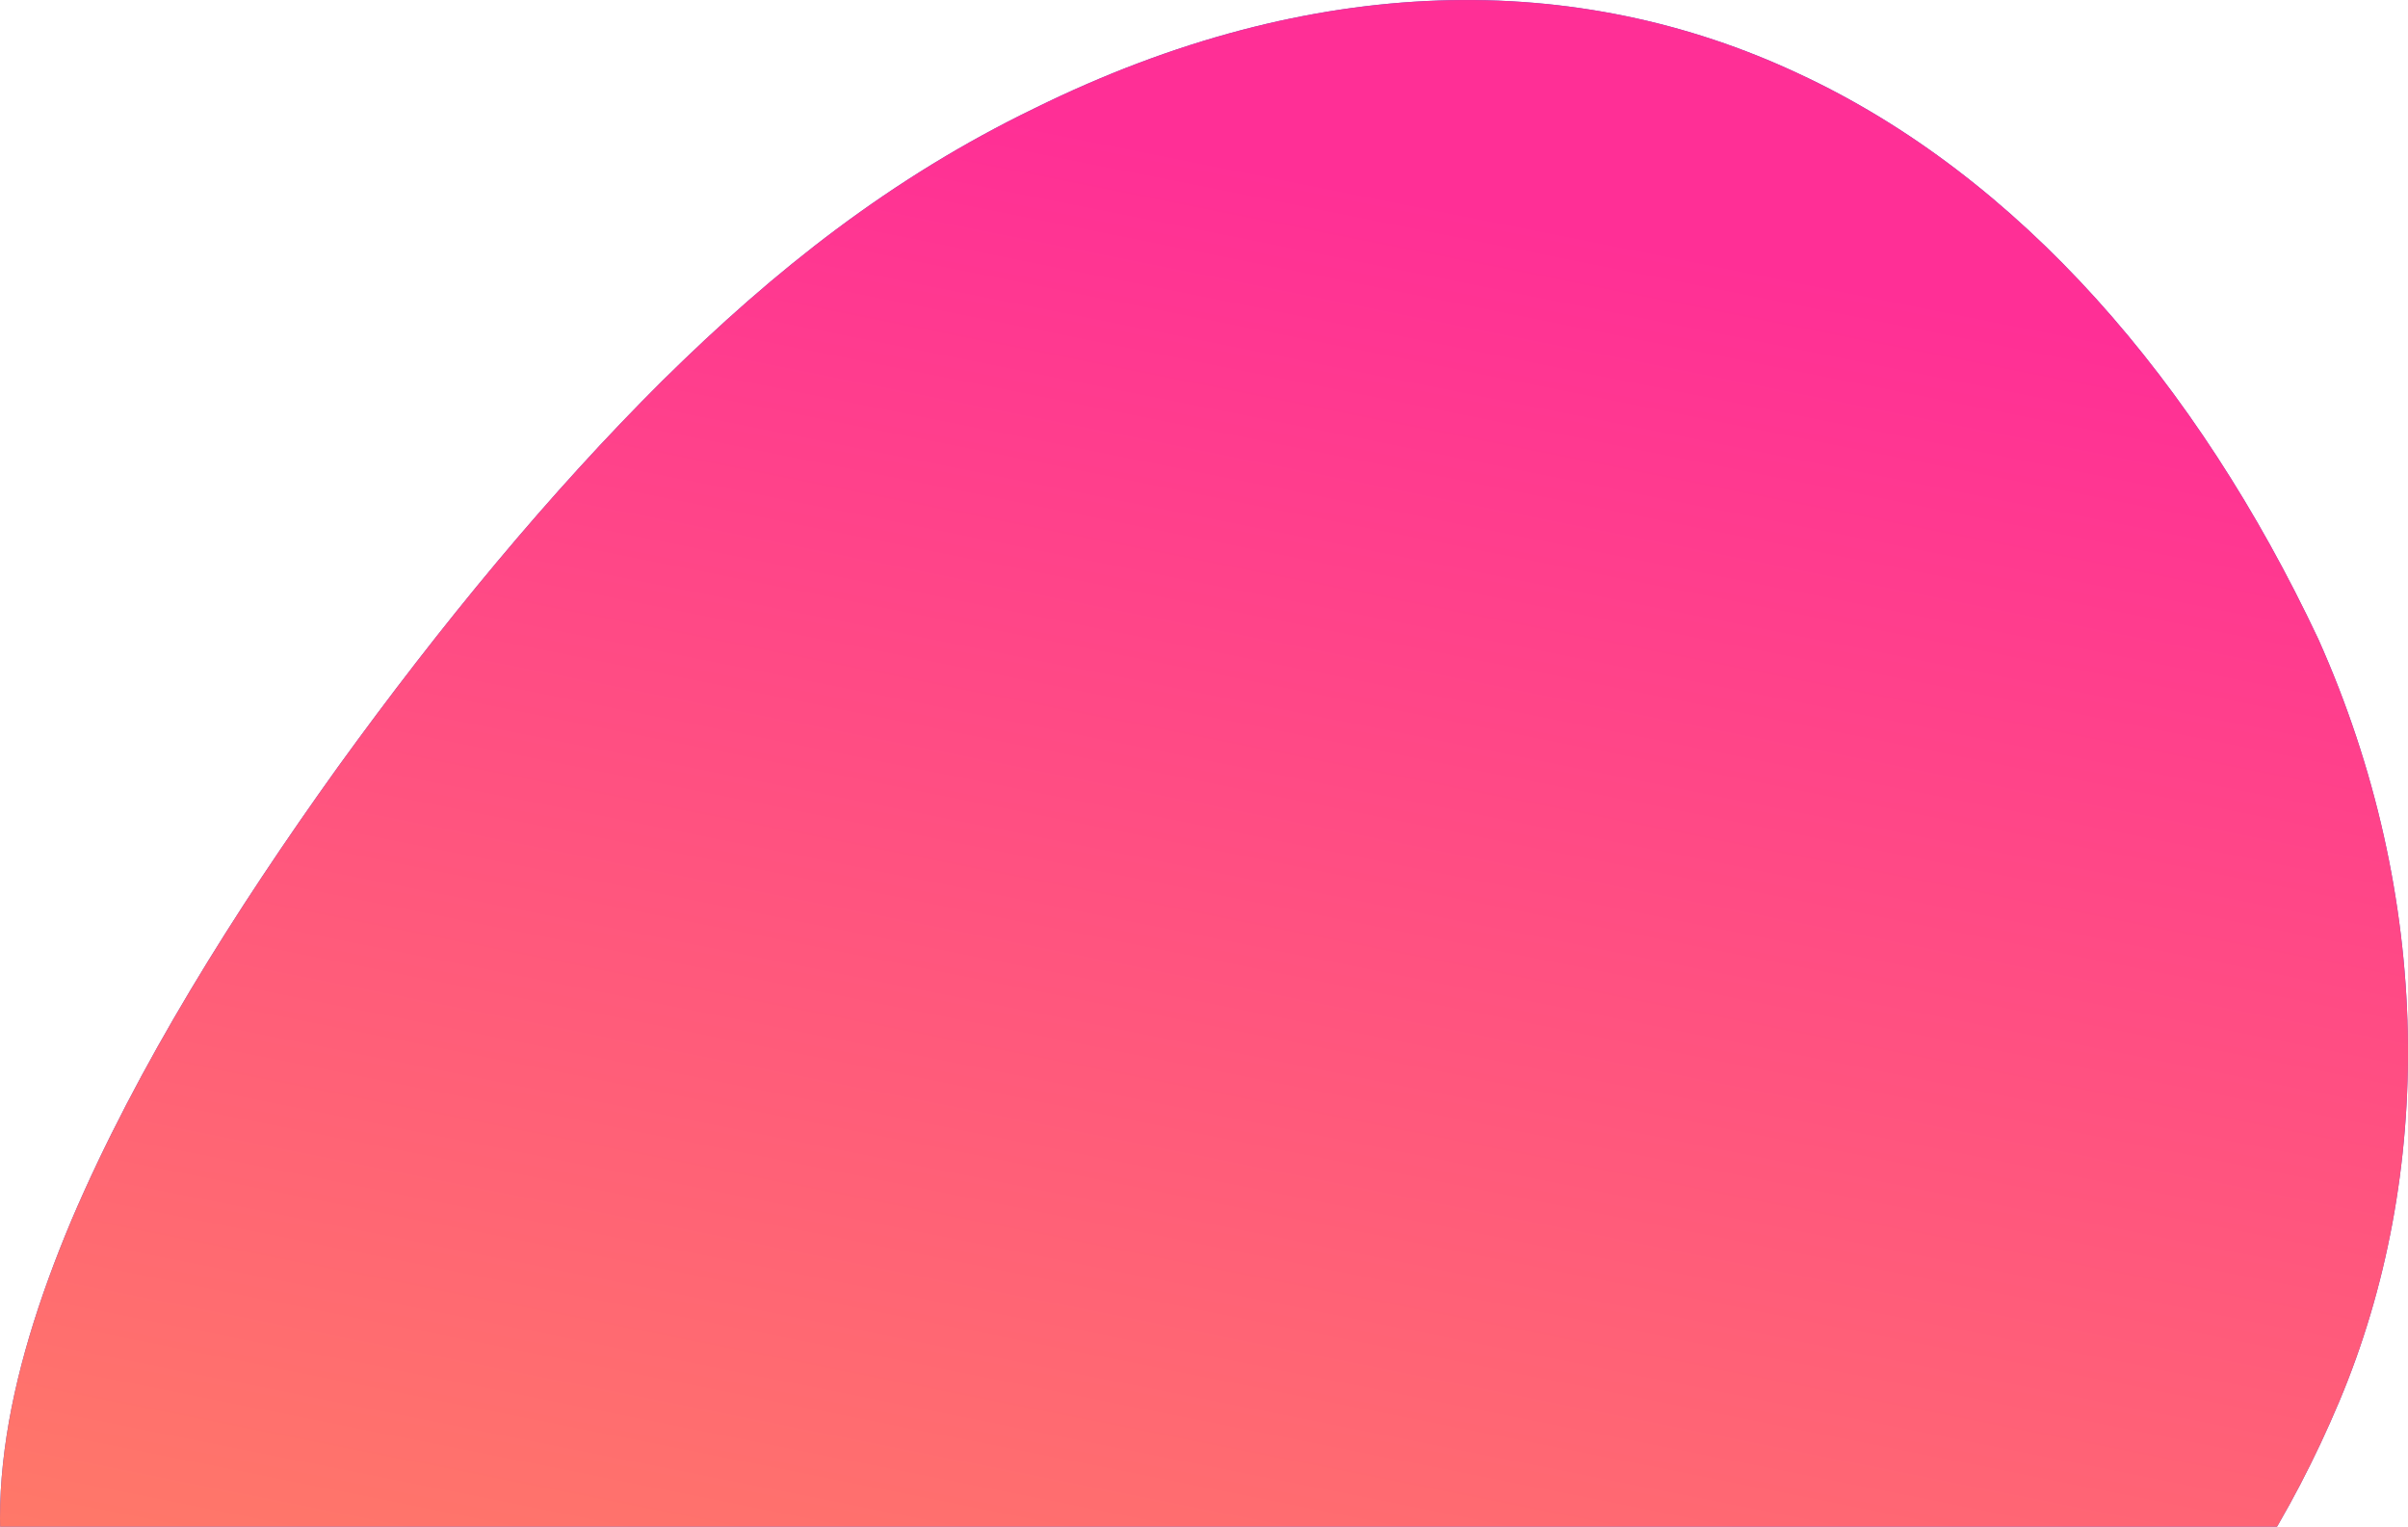 <svg width="732" height="464" viewBox="0 0 732 464" fill="none" xmlns="http://www.w3.org/2000/svg">
<path fill-rule="evenodd" clip-rule="evenodd" d="M314.475 32.912C399.453 -8.95 479.648 -9.078 546.695 22.346C613.915 53.515 667.988 116.238 704.717 194.186C739.96 272.909 739.923 357.467 711.139 425.869C681.957 495.291 633.386 547.63 567.198 584.983C532.145 603.791 495.3 616.677 448.46 624.586C402.237 632.379 346.018 635.197 286.455 631.177C168.253 623.443 35.779 587.136 7.842 505.239C-7.989 464.573 1.948 417.957 21.632 371.046C41.638 324.066 71.39 276.79 102.628 233.223C134.189 189.586 167.236 149.658 201.259 115.797C235.605 81.867 270.925 54.003 314.475 32.912Z" fill="#6055C4"/>
<path d="M314.48 32.927C399.457 -8.933 479.652 -9.062 546.699 22.361C613.918 53.529 667.991 116.249 704.719 194.194C739.963 272.914 739.925 357.469 711.142 425.868C681.96 495.287 633.389 547.624 567.202 584.976C532.149 603.783 495.303 616.669 448.464 624.577C402.241 632.37 346.023 635.188 286.46 631.168C168.259 623.435 35.785 587.129 7.849 505.235C-7.983 464.571 1.954 417.957 21.638 371.047C41.644 324.069 71.396 276.795 102.634 233.229C134.195 189.594 167.242 149.668 201.264 115.809C235.61 81.88 270.93 54.017 314.48 32.927Z" fill="url(#paint0_linear)"/>
<defs>
<linearGradient id="paint0_linear" x1="0.006" y1="616.768" x2="124.725" y2="-7.958" gradientUnits="userSpaceOnUse">
<stop stop-color="#FF8F5A"/>
<stop offset="0.99" stop-color="#FF2F96"/>
</linearGradient>
</defs>
</svg>
